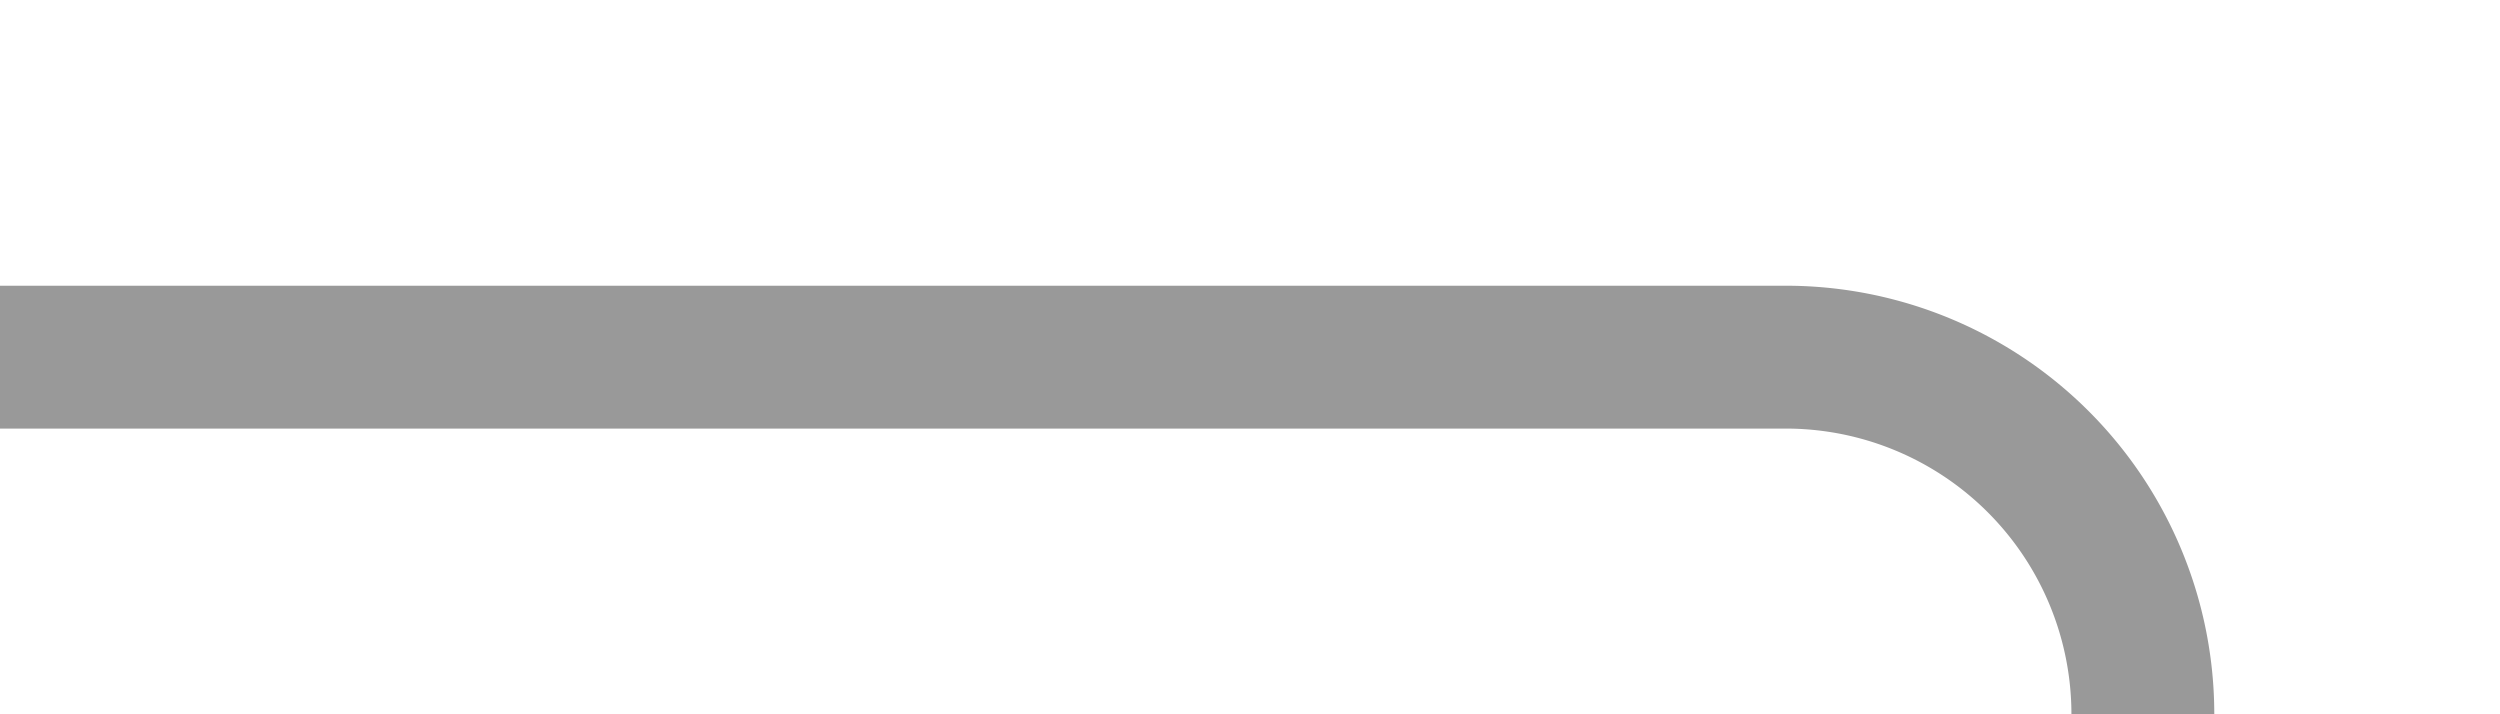 ﻿<?xml version="1.0" encoding="utf-8"?>
<svg version="1.1" xmlns:xlink="http://www.w3.org/1999/xlink" width="35px" height="10px" preserveAspectRatio="xMinYMid meet" viewBox="340 2988  35 8" xmlns="http://www.w3.org/2000/svg">
  <path d="M 340 2992  L 365 2992  A 5 5 0 0 1 370 2997 L 370 3409  A 5 5 0 0 0 375 3414 L 384 3414  " stroke-width="2" stroke="#999999" fill="none" />
  <path d="M 378.893 3409.707  L 383.186 3414  L 378.893 3418.293  L 380.307 3419.707  L 385.307 3414.707  L 386.014 3414  L 385.307 3413.293  L 380.307 3408.293  L 378.893 3409.707  Z " fill-rule="nonzero" fill="#999999" stroke="none" />
</svg>
